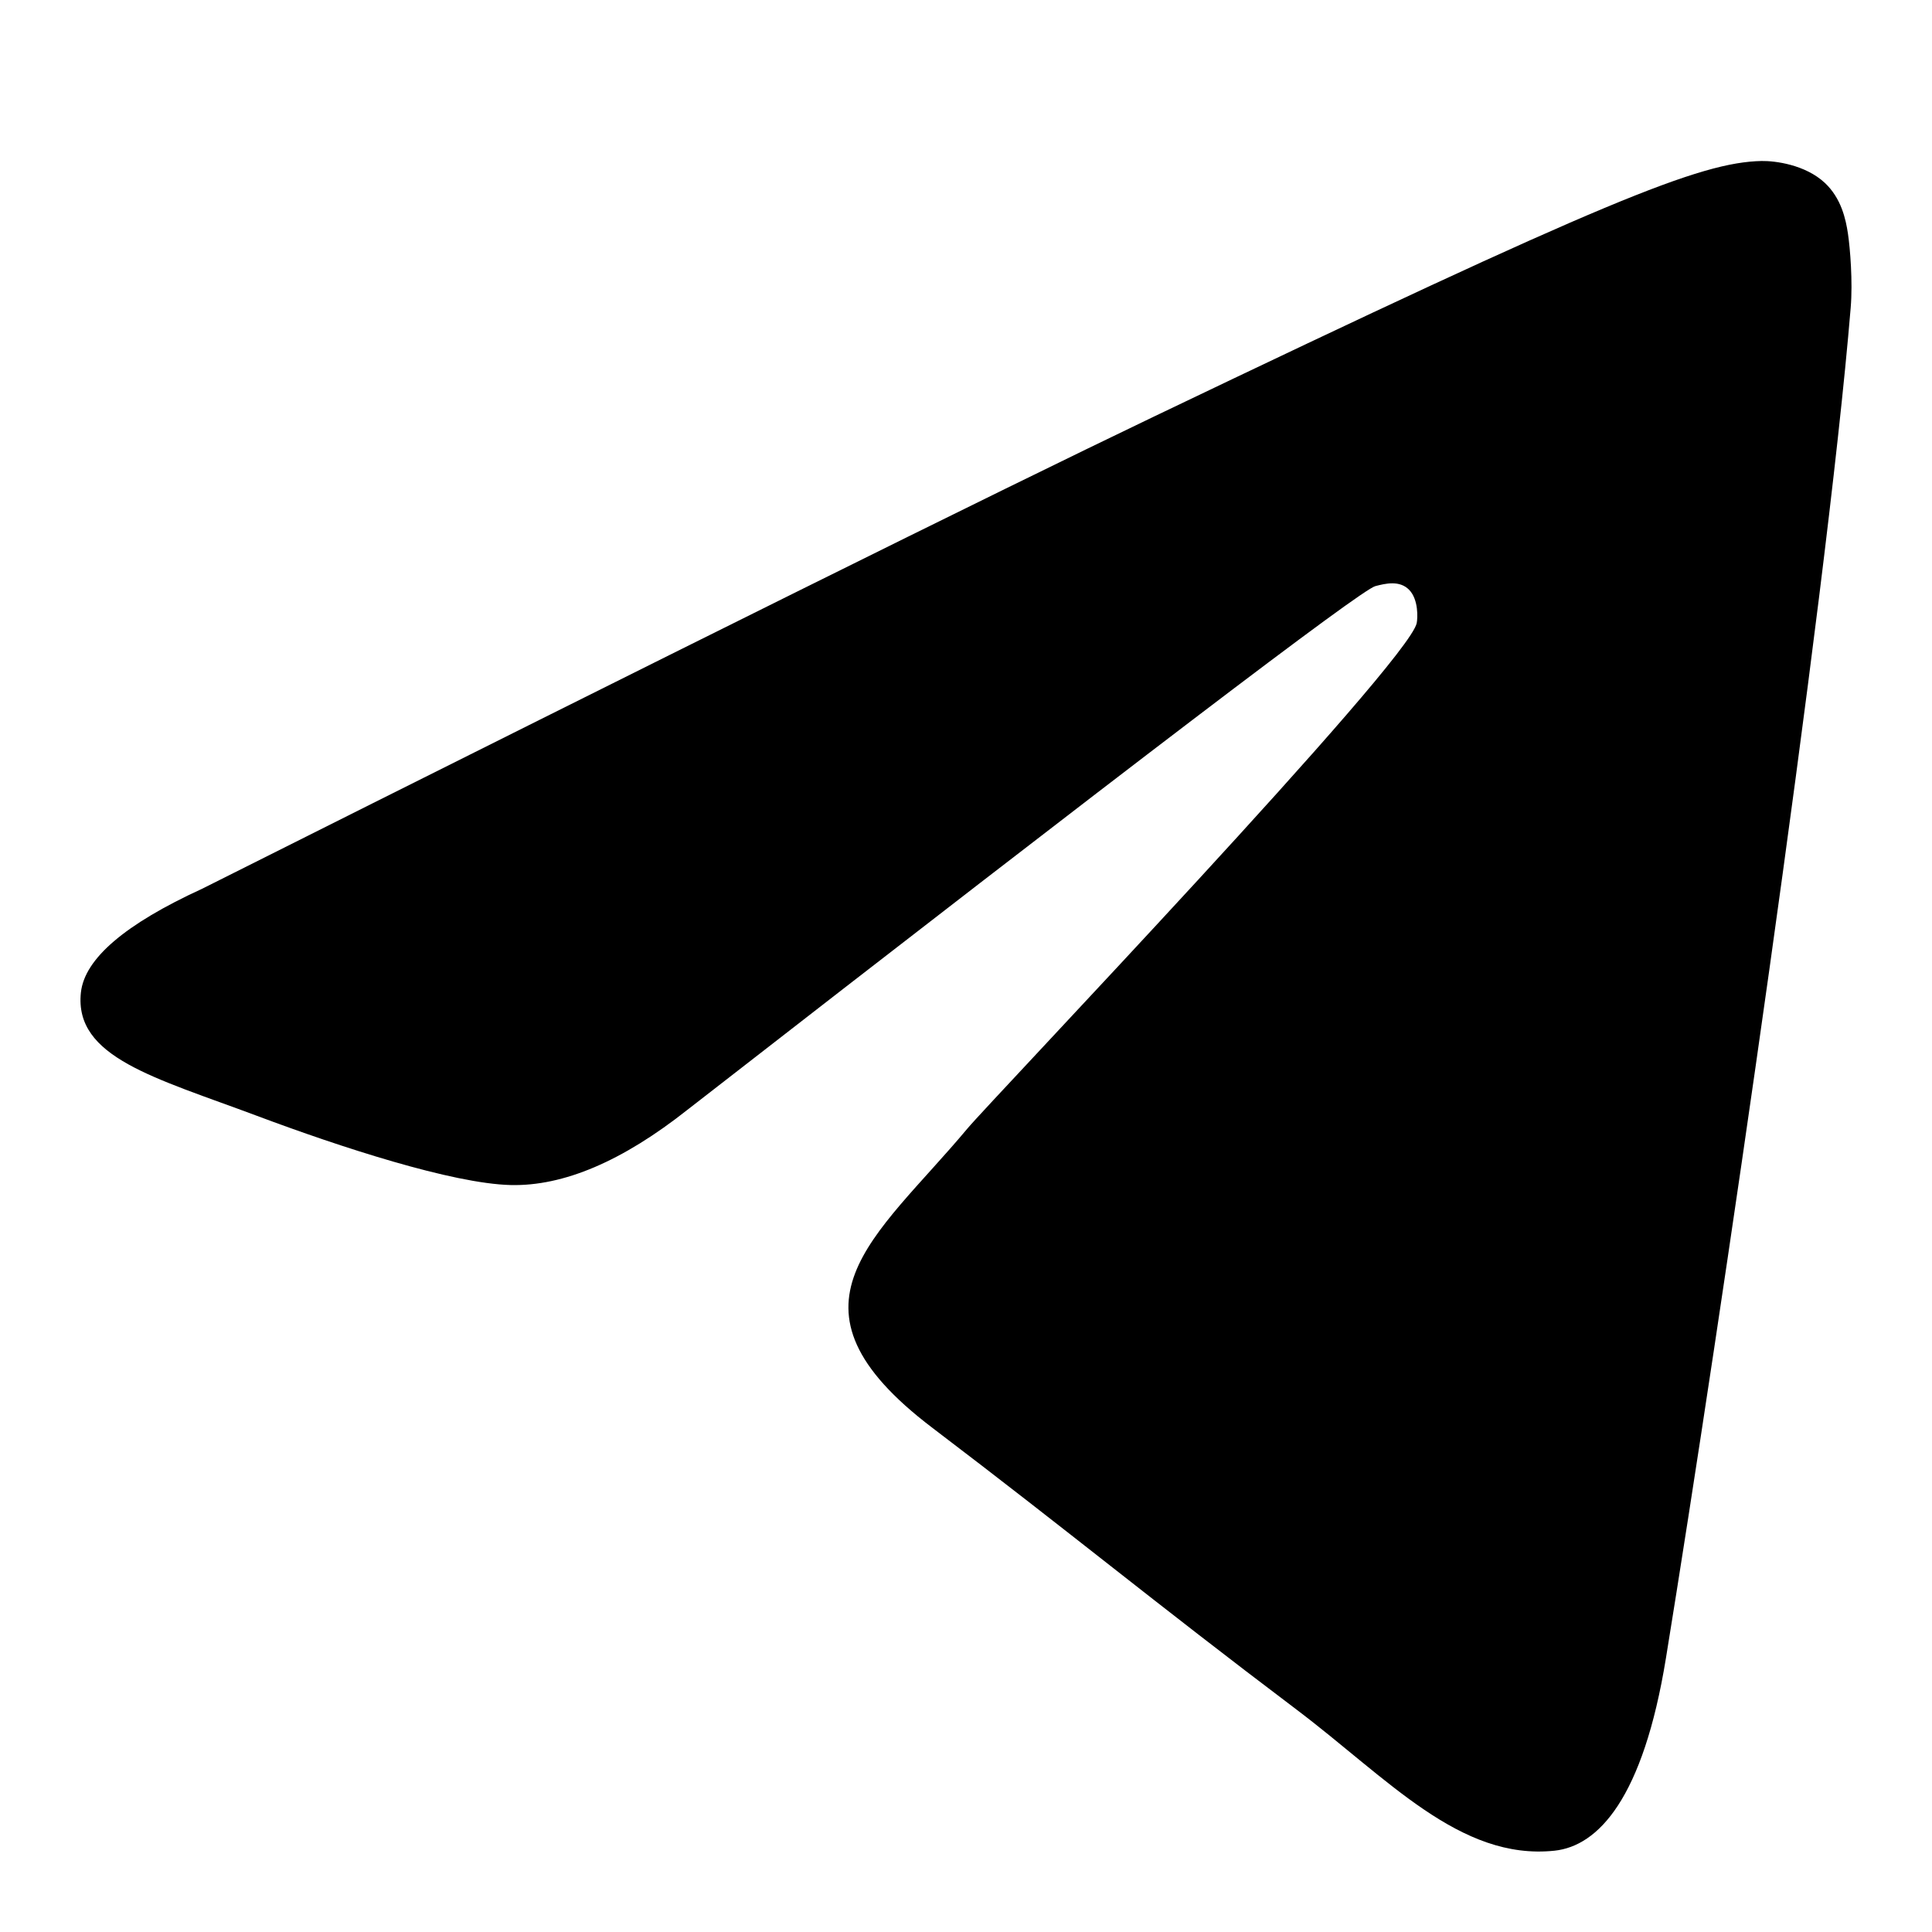 <svg width="24" height="24" viewBox="0 0 24 24" fill="none" xmlns="http://www.w3.org/2000/svg">
                <path fill-rule="evenodd" clip-rule="evenodd" d="M2.512 11.04C8.418 8.077 12.356 6.123 14.326 5.179C19.952 2.484 21.121 2.016 21.883 2C22.051 1.997 22.425 2.045 22.668 2.271C22.873 2.463 22.929 2.722 22.956 2.903C22.983 3.085 23.017 3.499 22.99 3.822C22.685 7.511 21.366 16.465 20.695 20.597C20.411 22.346 19.852 22.932 19.311 22.99C18.134 23.114 17.241 22.094 16.102 21.234C14.319 19.888 13.311 19.05 11.581 17.736C9.581 16.218 10.877 15.383 12.017 14.02C12.315 13.663 17.499 8.233 17.599 7.74C17.611 7.678 17.623 7.449 17.505 7.327C17.386 7.206 17.211 7.248 17.085 7.281C16.906 7.327 14.058 9.496 8.54 13.786C7.732 14.425 7 14.737 6.343 14.721C5.62 14.703 4.229 14.25 3.194 13.862C1.926 13.387 0.918 13.136 1.005 12.329C1.051 11.909 1.553 11.48 2.512 11.04Z" fill="currentColor"></path>
</svg>